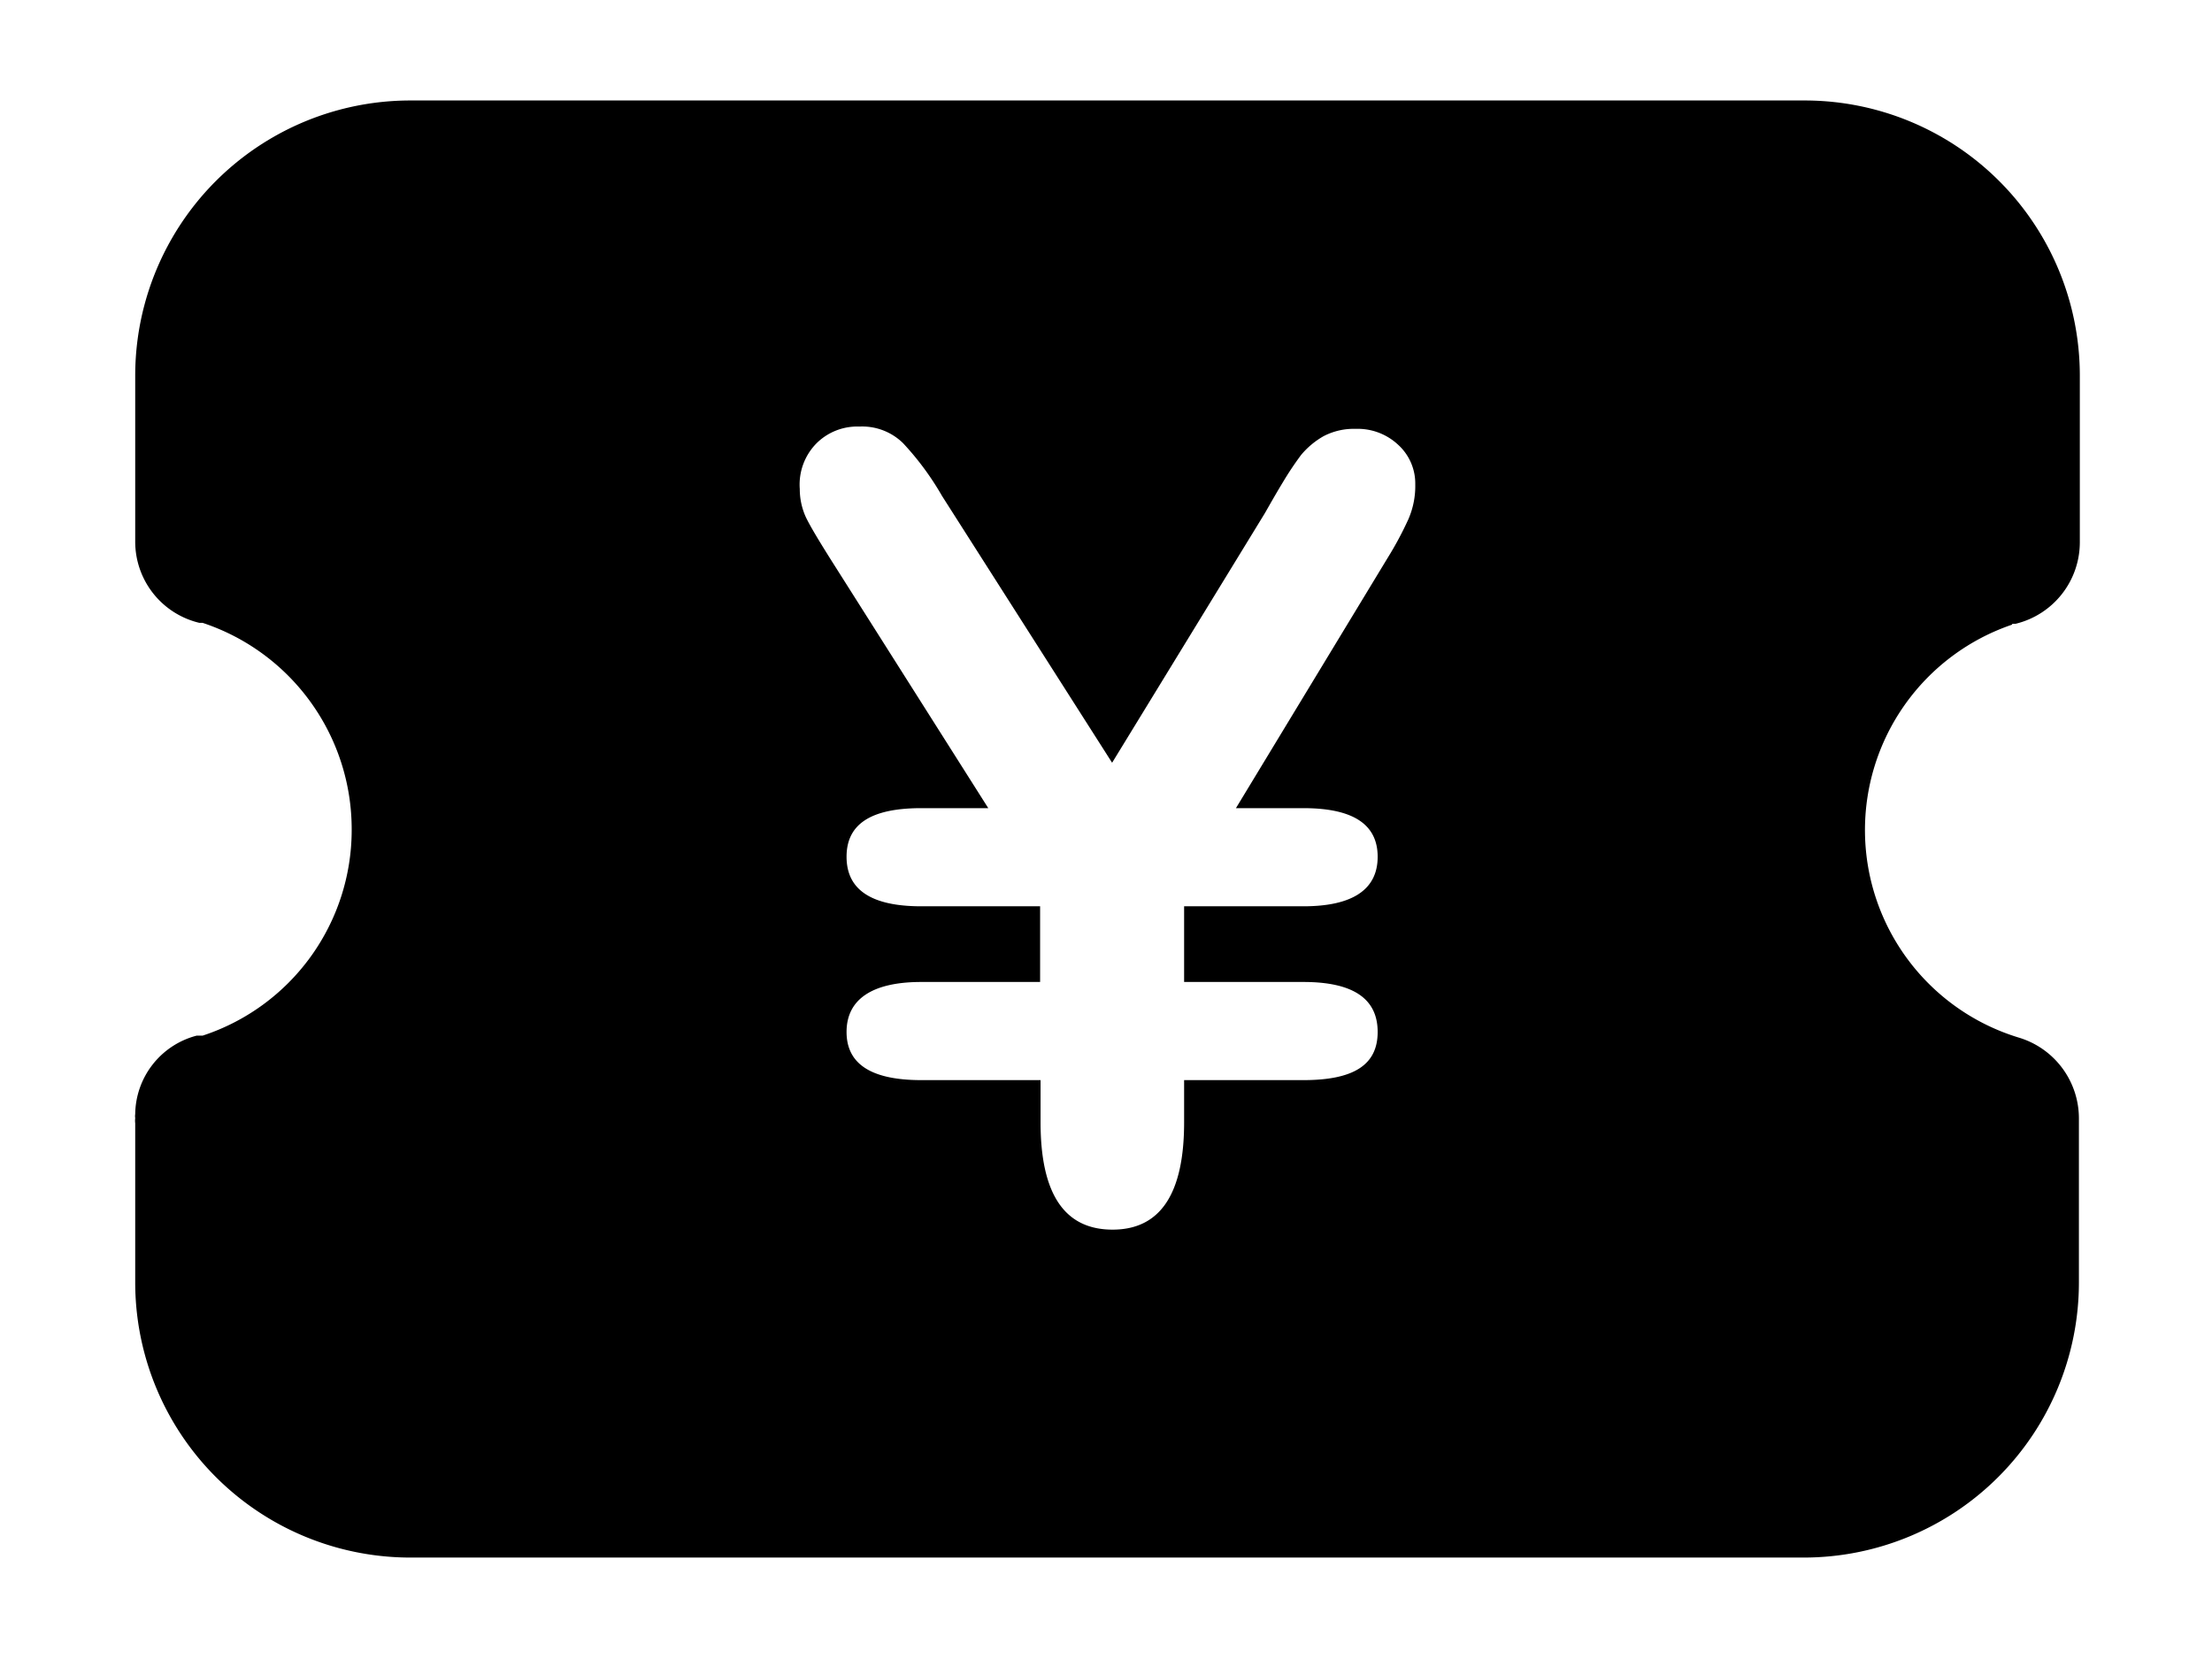 <svg class="icon" viewBox="0 0 1365 1024" xmlns="http://www.w3.org/2000/svg" width="42.656" height="32"><defs><style/></defs><path d="M1241.835 384.925h1.98a51.792 51.792 0 0 0 39.623-50.378V231.811A169.811 169.811 0 0 0 1113.627 62H253.25A169.811 169.811 0 0 0 83.438 231.811v102.17a51.51 51.51 0 0 0 39.623 50.377h1.981A134.15 134.15 0 0 1 217.023 512a133.585 133.585 0 0 1-91.98 127.075h-3.68a50.66 50.66 0 0 0-37.925 48.397 7.925 7.925 0 0 0 0 2.547 11.604 11.604 0 0 0 0 3.113v98.208A169.811 169.811 0 0 0 253.25 961.15h859.811a169.811 169.811 0 0 0 169.811-169.81V690.302a52.075 52.075 0 0 0-37.358-50.094 133.868 133.868 0 0 1-3.962-254.717zm-372.736-64.529a209.434 209.434 0 0 1-12.736 23.774l-93.68 154.528h41.604c30.566 0 45.85 9.906 45.85 30s-15.284 30.566-45.85 30.566h-73.585v46.698h73.585c30.566 0 45.85 10.189 45.85 30.85s-15.284 29.716-45.85 29.716h-73.585v26.038q0 66.226-44.15 66.226c-29.717 0-44.434-22.075-44.434-66.226v-26.038h-73.585c-30.85 0-46.132-9.905-46.132-29.717s15.283-30.849 46.132-30.849h73.302v-46.698h-73.302c-30.85 0-46.132-10.189-46.132-30.566s15.283-30 46.132-30h41.32l-97.358-153.68c-7.642-12.169-12.736-20.66-15.283-26.037a41.887 41.887 0 0 1-3.68-17.264 36.226 36.226 0 0 1 10.472-28.302 35.66 35.66 0 0 1 26.321-10.189 35.943 35.943 0 0 1 26.887 10.19 175.189 175.189 0 0 1 24.057 32.546l105 164.717 94.245-153.962c3.396-5.943 7.075-12.453 11.038-18.962a196.132 196.132 0 0 1 11.32-16.981 50.377 50.377 0 0 1 13.868-11.604 40.189 40.189 0 0 1 19.812-4.528 36.51 36.51 0 0 1 26.32 9.905 32.264 32.264 0 0 1 10.472 24.34 51.226 51.226 0 0 1-4.245 21.51z"/></svg>